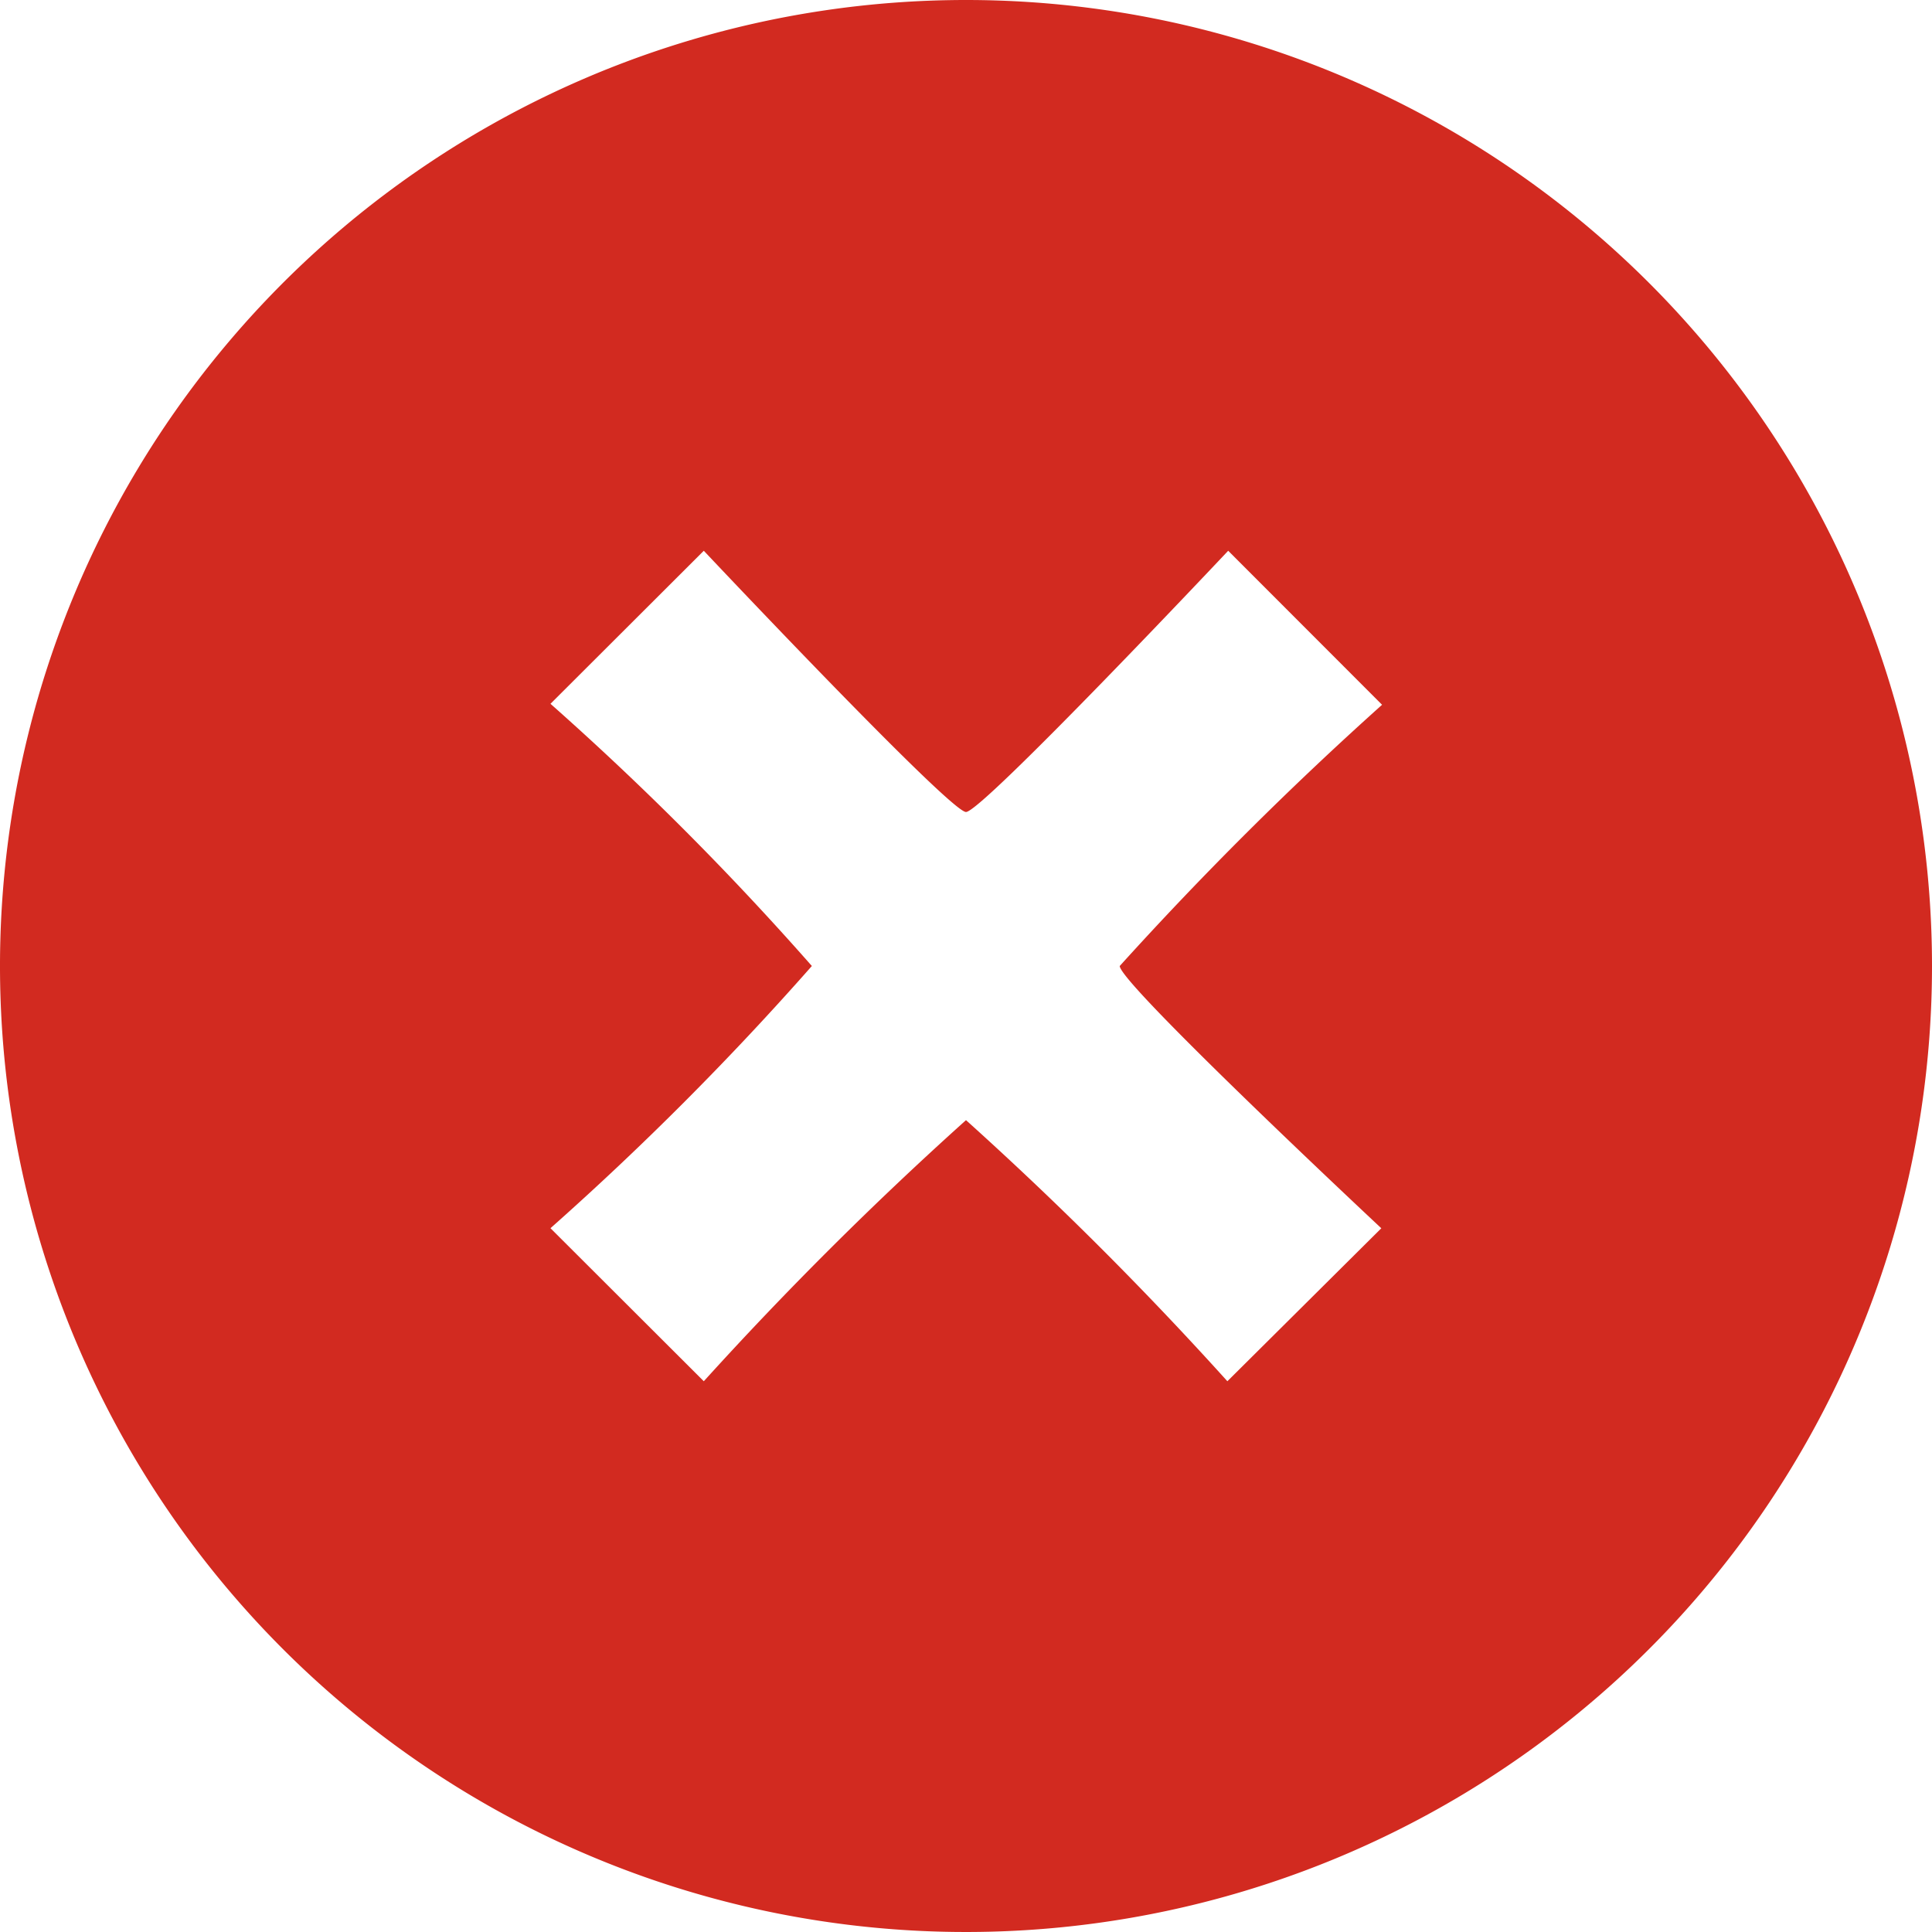 <svg xmlns="http://www.w3.org/2000/svg" width="14" height="14" viewBox="0 0 14 14">
    <defs>
        <style>
            .cls-1{fill:#d22a20}
        </style>
    </defs>
    <g id="cross_error" data-name="cross error">
        <g id="c142_x">
            <path id="Path_803" d="M7 0a7 7 0 1 0 7 7 7 7 0 0 0-7-7zm3.01 8.9l-1.116 1.109A25.7 25.7 0 0 0 7 8.117a26.07 26.07 0 0 0-1.9 1.892L3.989 8.9A21.846 21.846 0 0 0 5.883 7a21.549 21.549 0 0 0-1.894-1.9L5.1 3.991S6.883 5.884 7 5.884s1.9-1.893 1.9-1.893l1.115 1.116A25.634 25.634 0 0 0 8.114 7c0 .128 1.895 1.9 1.895 1.9z" class="cls-1" data-name="Path 803"/>
        </g>
    </g>
</svg>
